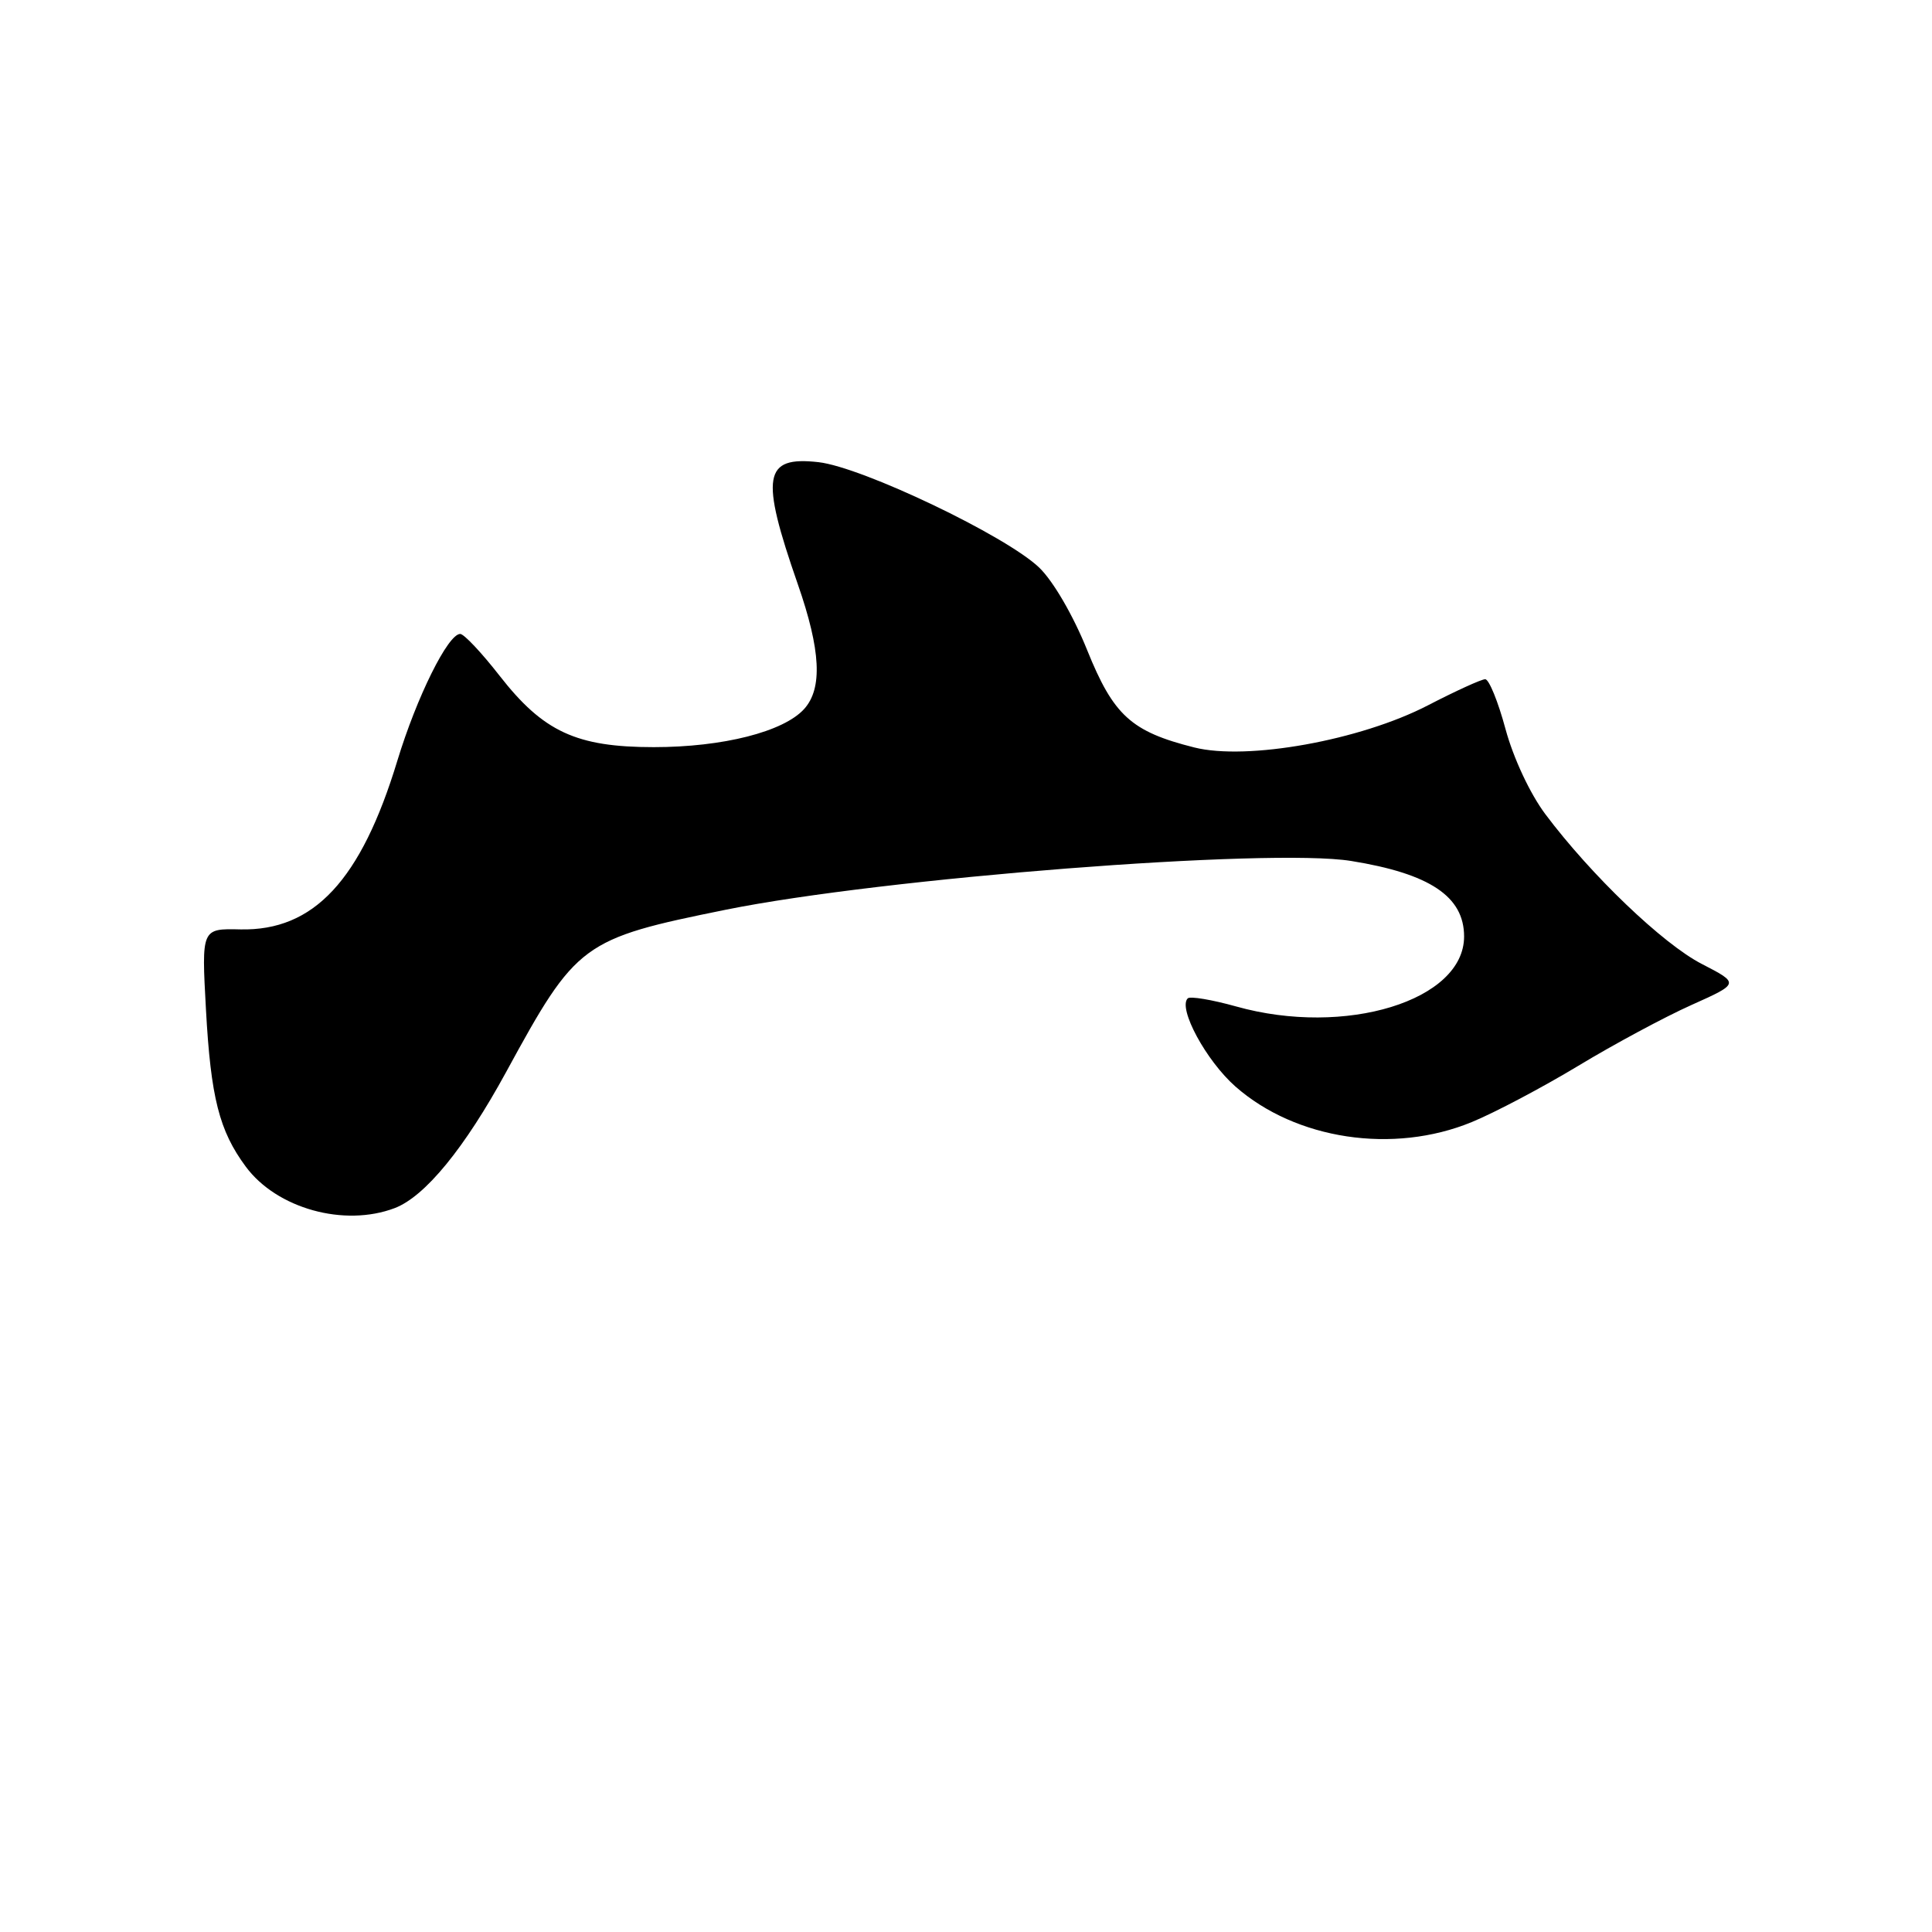 <?xml version="1.0" encoding="UTF-8" standalone="no"?>
<!DOCTYPE svg PUBLIC "-//W3C//DTD SVG 1.1//EN" "http://www.w3.org/Graphics/SVG/1.1/DTD/svg11.dtd" >
<svg xmlns="http://www.w3.org/2000/svg" xmlns:xlink="http://www.w3.org/1999/xlink" version="1.1" viewBox="0 0 256 256">
 <g >
 <path fill="currentColor"
d=" M 52.30 160.08 C 56.32 158.55 61.57 152.13 67.07 142.04 C 76.40 124.92 77.10 124.41 96.19 120.54 C 116.97 116.34 168.20 112.34 179.02 114.08 C 189.46 115.76 194.00 118.79 194.00 124.09 C 194.00 132.59 178.26 137.42 163.79 133.36 C 160.57 132.46 157.69 131.98 157.38 132.29 C 156.06 133.60 159.82 140.55 163.70 143.97 C 171.71 151.02 184.62 152.96 195.02 148.68 C 198.06 147.43 204.42 144.07 209.14 141.22 C 213.87 138.36 220.61 134.74 224.12 133.17 C 230.50 130.31 230.50 130.31 225.50 127.73 C 220.33 125.07 210.81 115.95 204.75 107.86 C 202.73 105.15 200.53 100.45 199.49 96.61 C 198.51 92.97 197.30 90.00 196.80 90.00 C 196.30 90.00 192.88 91.56 189.19 93.47 C 180.24 98.10 165.25 100.80 158.24 99.04 C 149.89 96.94 147.55 94.81 144.05 86.13 C 142.21 81.56 139.56 77.00 137.70 75.21 C 133.33 71.01 114.26 61.90 108.46 61.24 C 101.16 60.42 100.71 63.05 105.71 77.40 C 108.76 86.15 109.02 91.22 106.55 93.95 C 103.82 96.96 95.79 99.00 86.63 99.00 C 76.38 99.00 71.99 96.97 66.19 89.53 C 63.82 86.49 61.48 84.00 60.98 84.00 C 59.36 84.00 55.22 92.35 52.65 100.80 C 47.84 116.64 41.59 123.36 31.86 123.15 C 26.70 123.03 26.70 123.03 27.29 133.76 C 27.93 145.44 29.05 149.84 32.57 154.59 C 36.68 160.14 45.61 162.62 52.30 160.08 Z "/>
</g>
</svg>